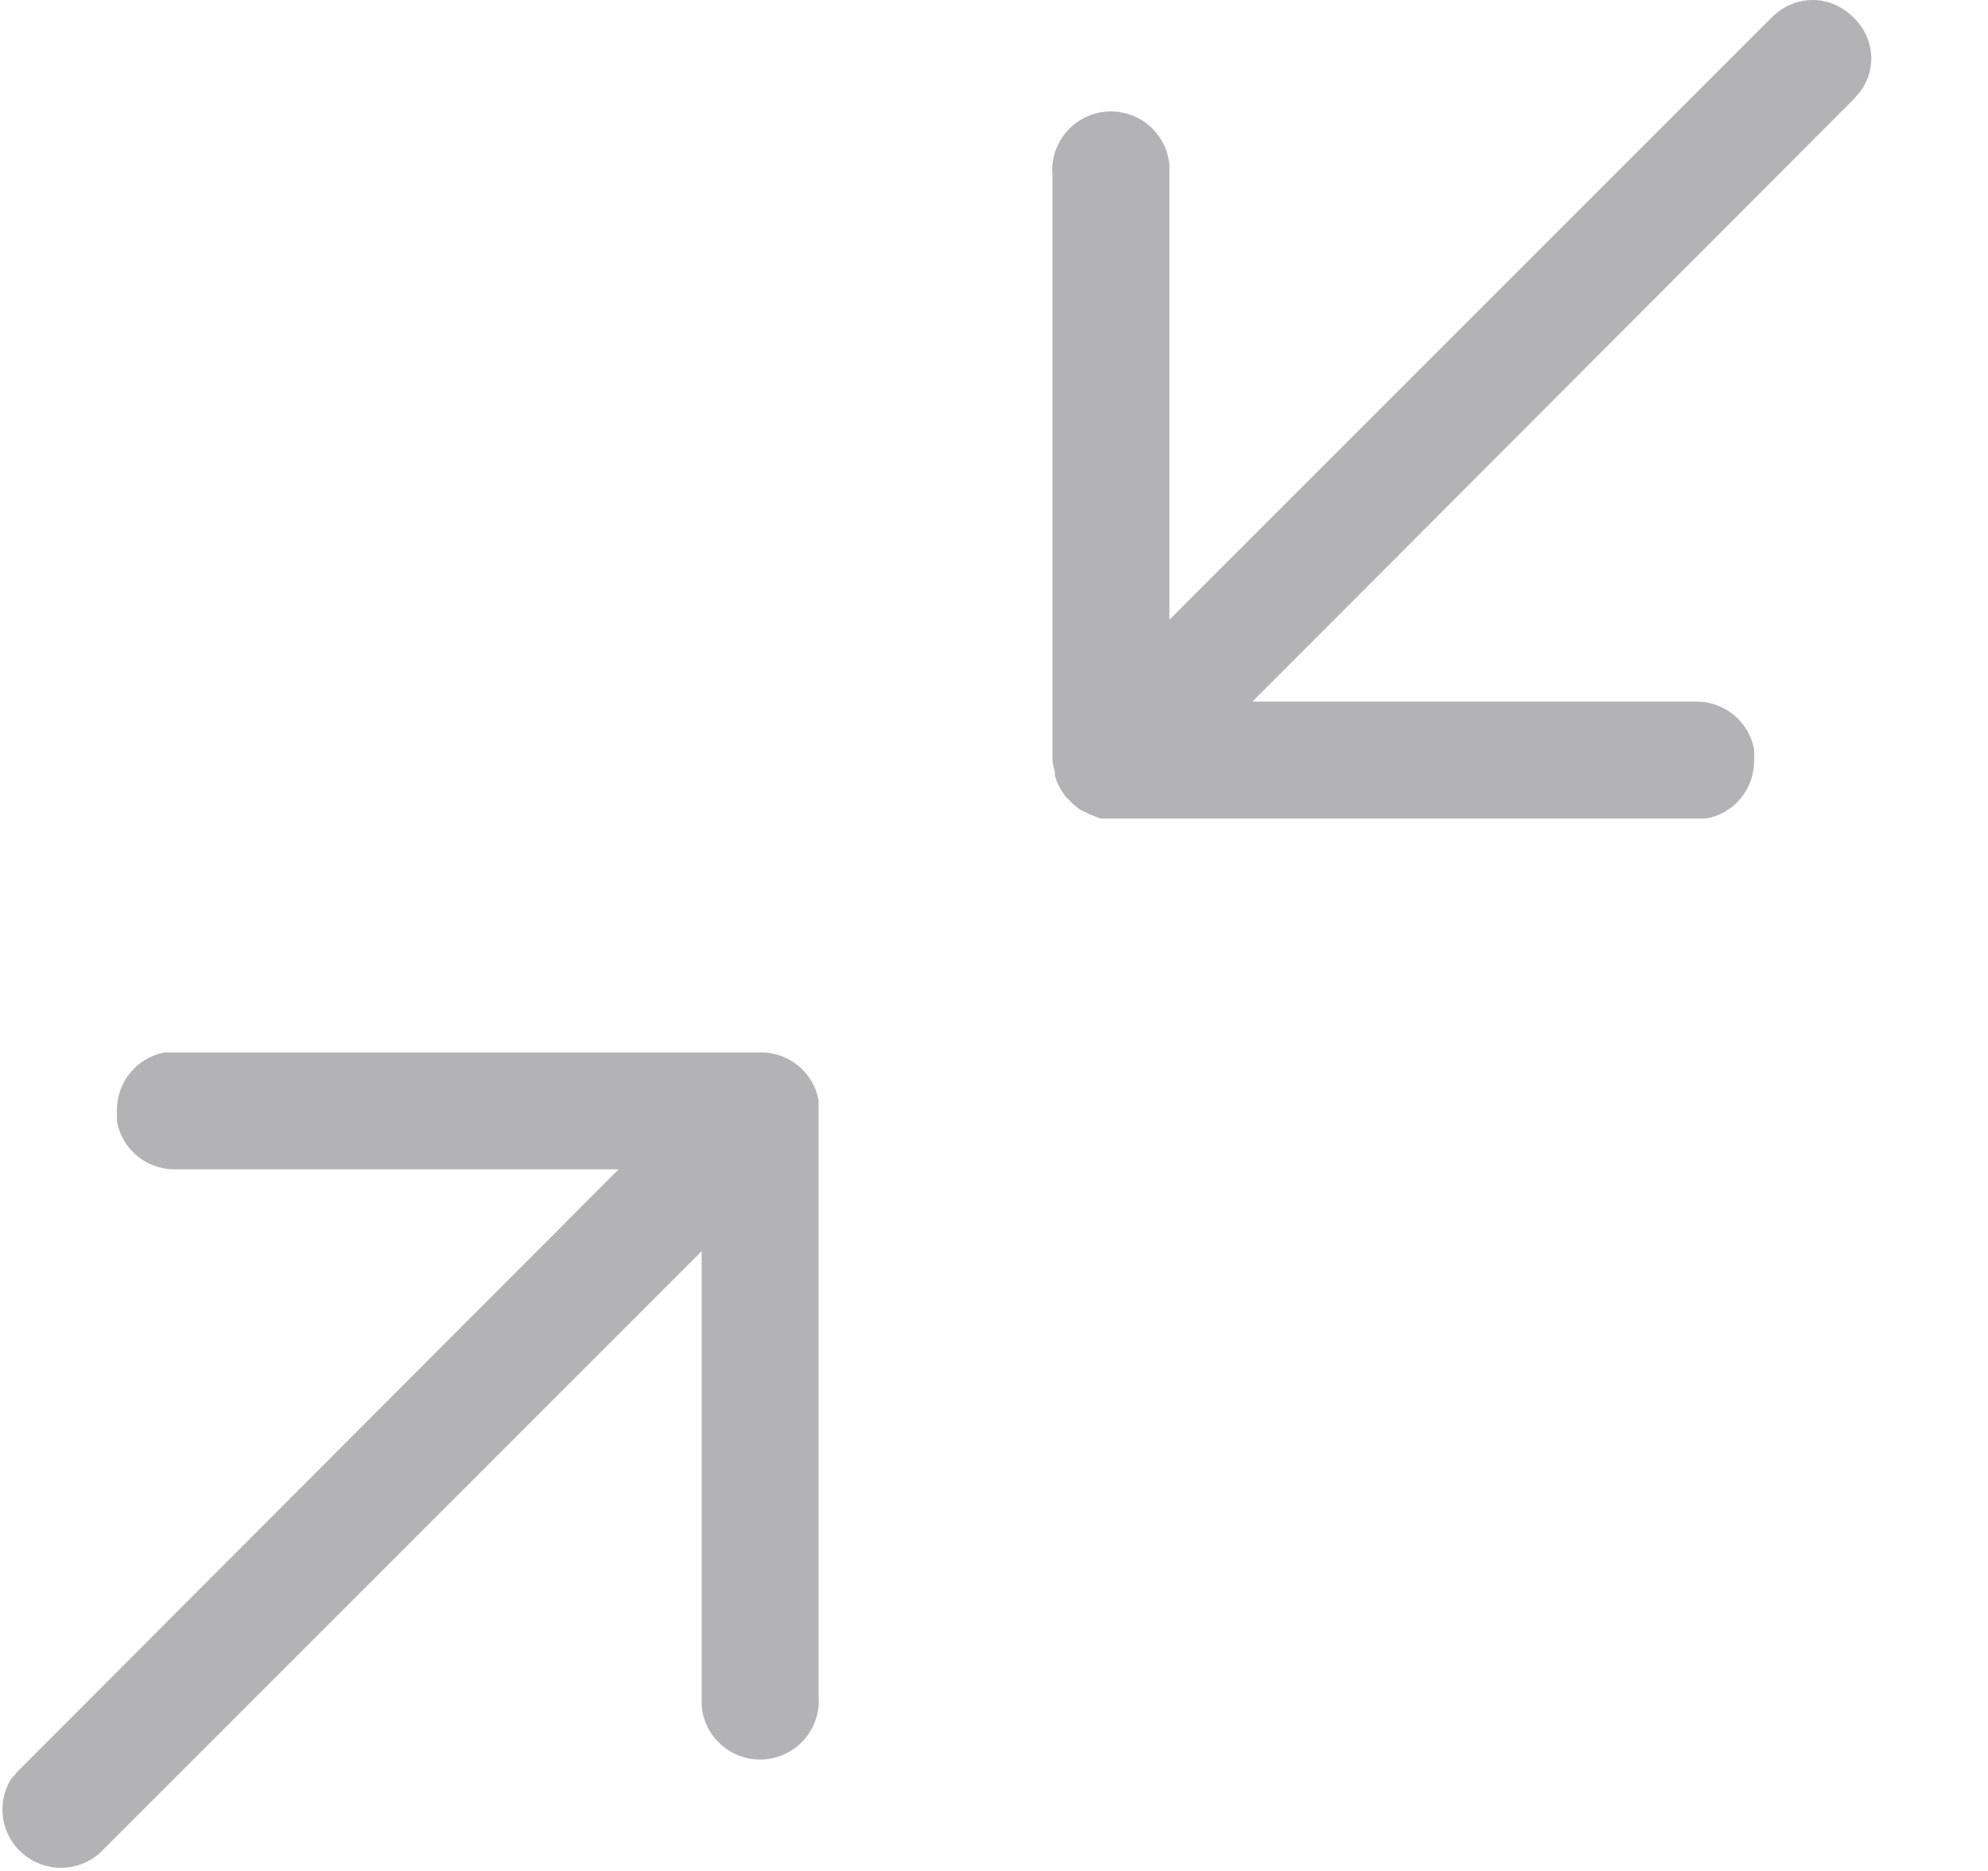 <svg width="17" height="16" viewBox="0 0 17 16" fill="none" xmlns="http://www.w3.org/2000/svg">
<path d="M1.5 9H6.5C6.618 8.998 6.734 9.038 6.825 9.113C6.917 9.188 6.979 9.294 7 9.41V14.5C7.012 14.633 6.971 14.764 6.885 14.867C6.8 14.969 6.678 15.033 6.545 15.045C6.412 15.057 6.28 15.016 6.178 14.93C6.076 14.845 6.012 14.723 6 14.59V10.7L0.85 15.85C0.761 15.928 0.646 15.972 0.527 15.973C0.409 15.975 0.293 15.934 0.202 15.858C0.11 15.783 0.049 15.677 0.028 15.56C0.008 15.443 0.03 15.322 0.09 15.22L0.15 15.15L5.29 10H1.5C1.382 10.002 1.266 9.962 1.175 9.887C1.083 9.812 1.021 9.706 1 9.59V9.5C0.998 9.382 1.038 9.266 1.113 9.175C1.188 9.083 1.294 9.021 1.41 9H6.5H1.5ZM15.85 0.15C16.03 0.32 16.05 0.59 15.91 0.78L15.85 0.85L10.71 6H14.5C14.618 5.998 14.734 6.038 14.825 6.113C14.917 6.188 14.979 6.294 15 6.41V6.5C15.002 6.618 14.962 6.734 14.887 6.825C14.812 6.917 14.707 6.979 14.59 7H9.41L9.31 6.96L9.23 6.92L9.18 6.88L9.15 6.85L9.11 6.81L9.07 6.75L9.04 6.69L9.02 6.63V6.6C9.01 6.567 9.003 6.534 9 6.5V6.57V1.5C8.988 1.367 9.029 1.235 9.115 1.133C9.2 1.031 9.322 0.967 9.455 0.955C9.588 0.943 9.72 0.984 9.822 1.07C9.924 1.155 9.988 1.277 10 1.41V5.3L15.15 0.15C15.35 -0.05 15.65 -0.05 15.85 0.15Z" fill="#b3b3b6"/>
</svg>
